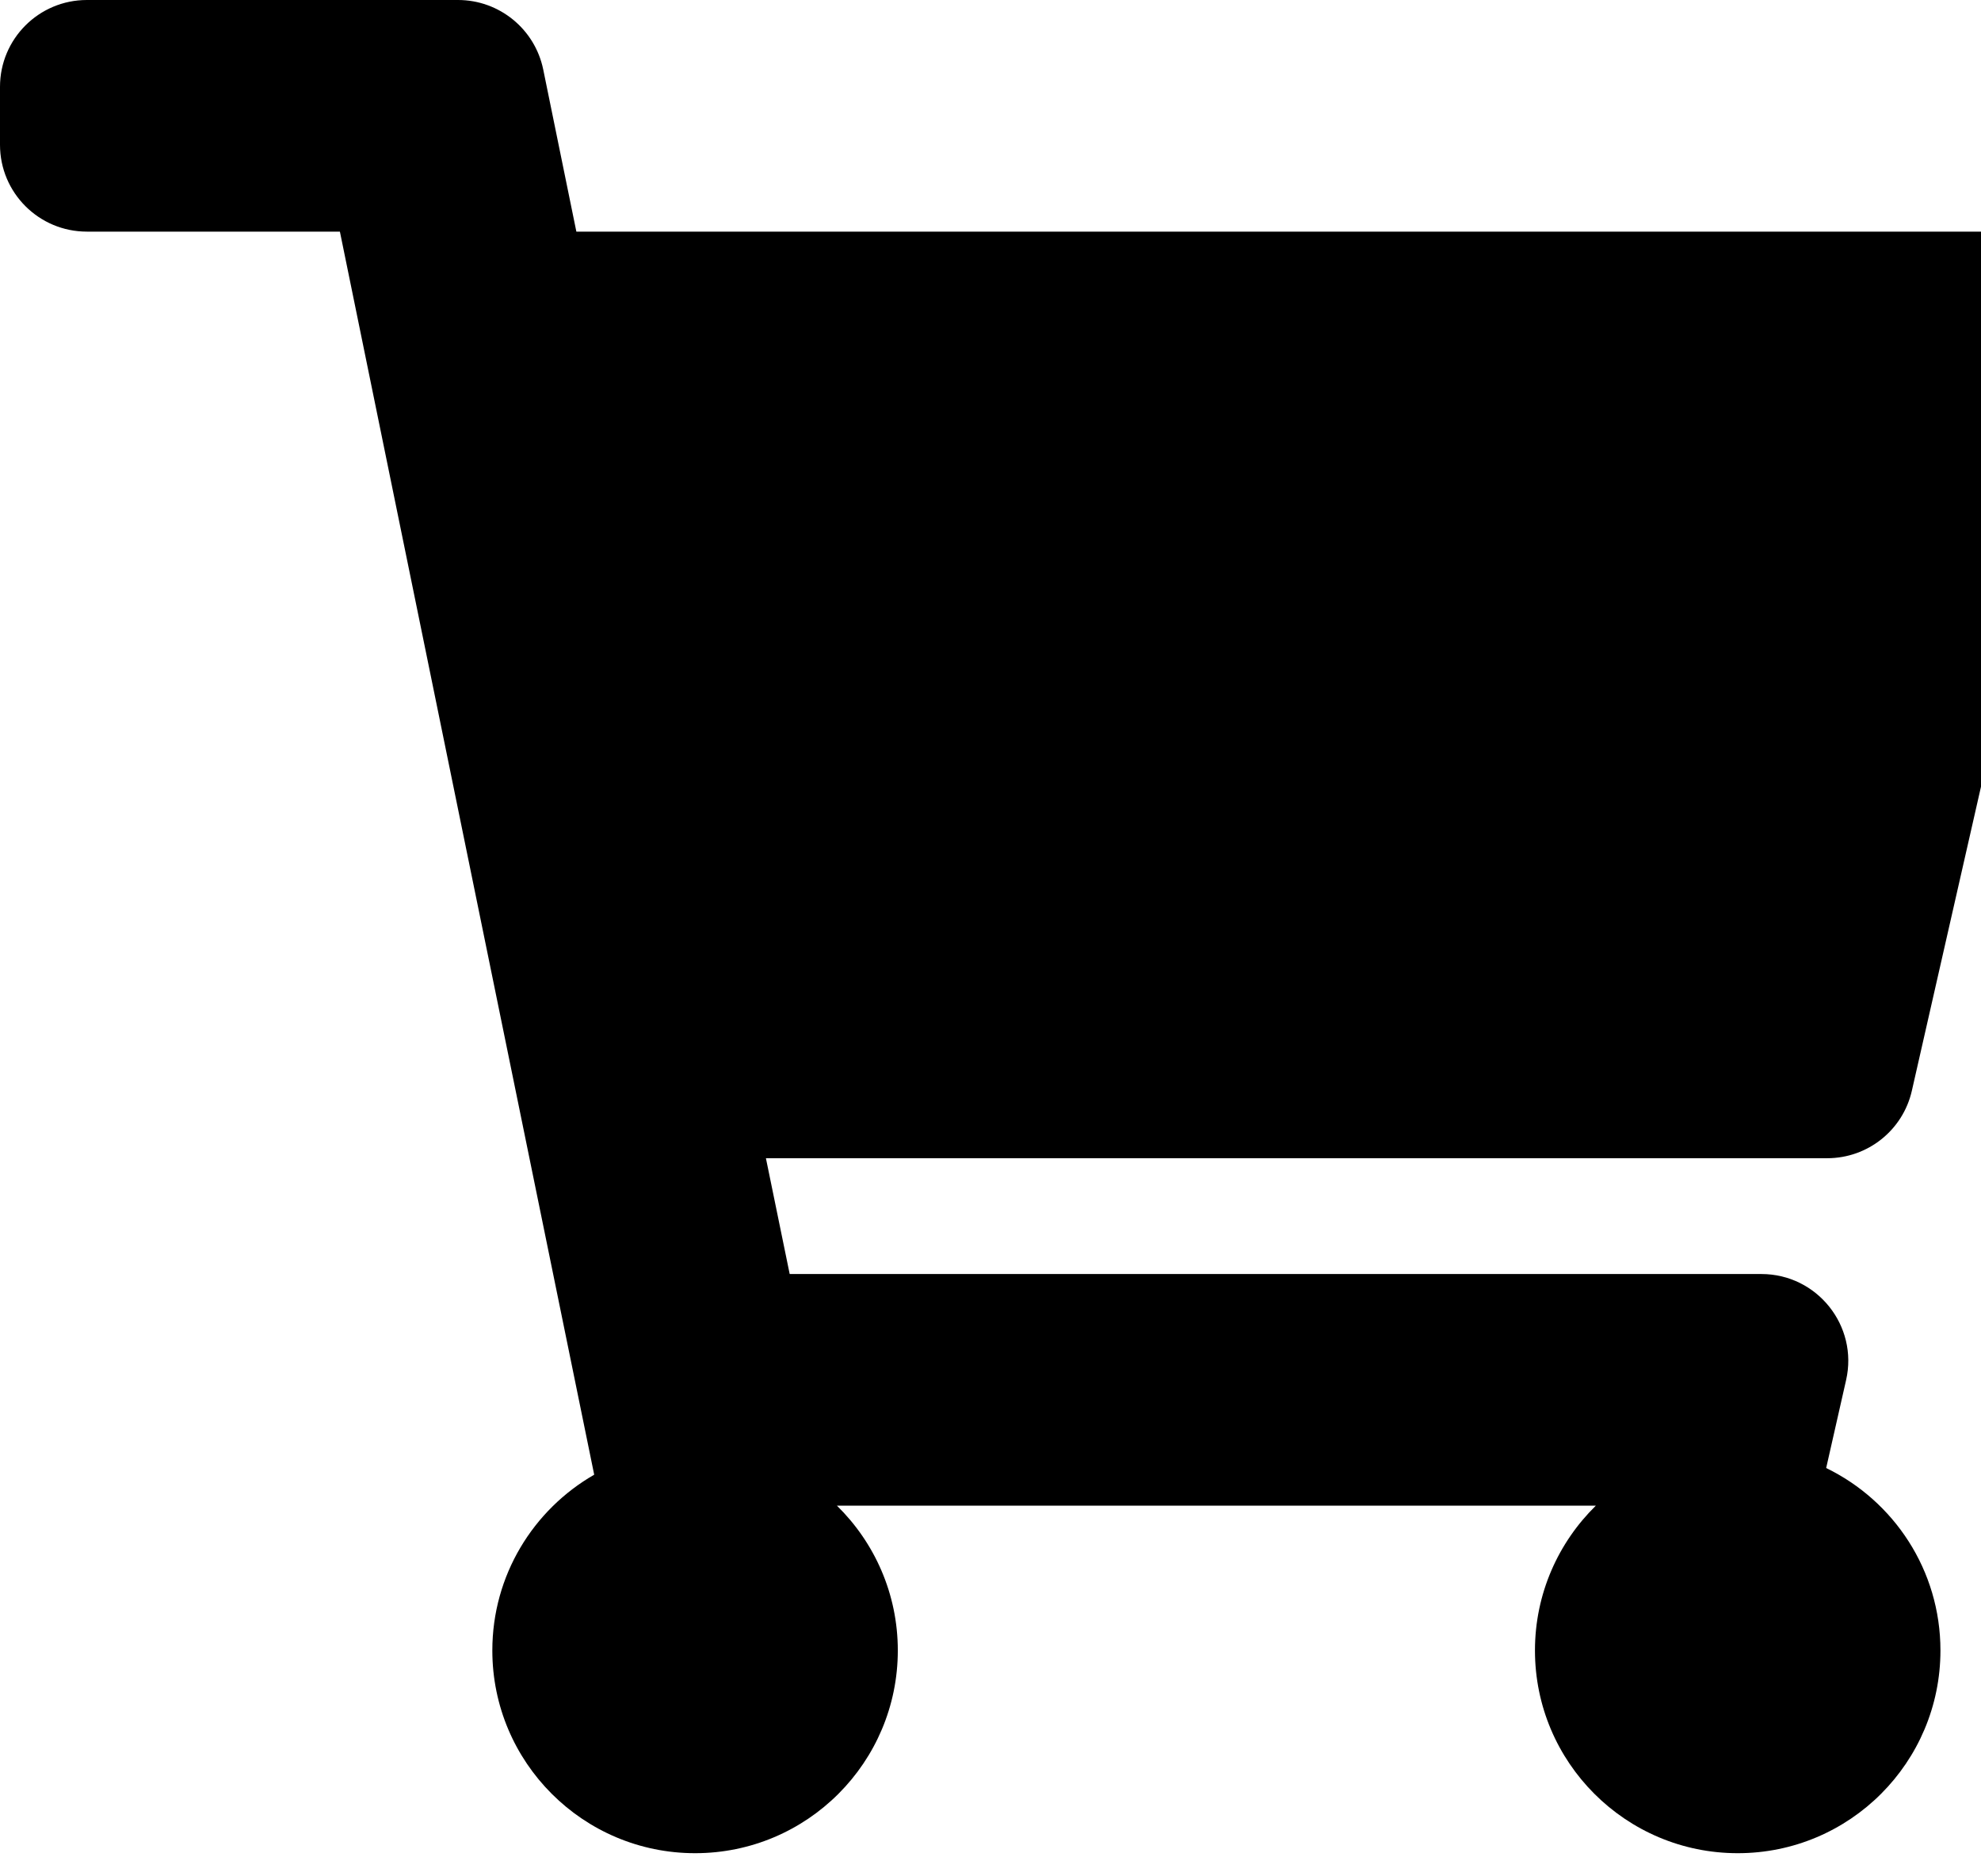 <svg width="19" height="18" viewBox="0 0 19 18" fill="none" xmlns="http://www.w3.org/2000/svg">
<g clip-path="url(#clip0_812_6)">
<path d="M18.337 10.463L19.979 3.24C20.097 2.719 19.701 2.222 19.166 2.222H5.528L5.21 0.666C5.13 0.279 4.789 0 4.393 0H0.833C0.373 0 0 0.373 0 0.833V1.389C0 1.849 0.373 2.222 0.833 2.222H3.26L5.699 14.147C5.115 14.483 4.722 15.112 4.722 15.833C4.722 16.907 5.593 17.778 6.667 17.778C7.741 17.778 8.611 16.907 8.611 15.833C8.611 15.289 8.387 14.797 8.027 14.444H15.306C14.946 14.797 14.722 15.289 14.722 15.833C14.722 16.907 15.593 17.778 16.667 17.778C17.741 17.778 18.611 16.907 18.611 15.833C18.611 15.063 18.164 14.398 17.515 14.083L17.706 13.24C17.825 12.719 17.428 12.222 16.894 12.222H7.574L7.346 11.111H17.525C17.914 11.111 18.251 10.842 18.337 10.463Z" fill="black"/>
</g>
<defs>
<clipPath id="clip0_812_6">
<rect width="20" height="17.778" fill="white"/>
</clipPath>
</defs>
</svg>
